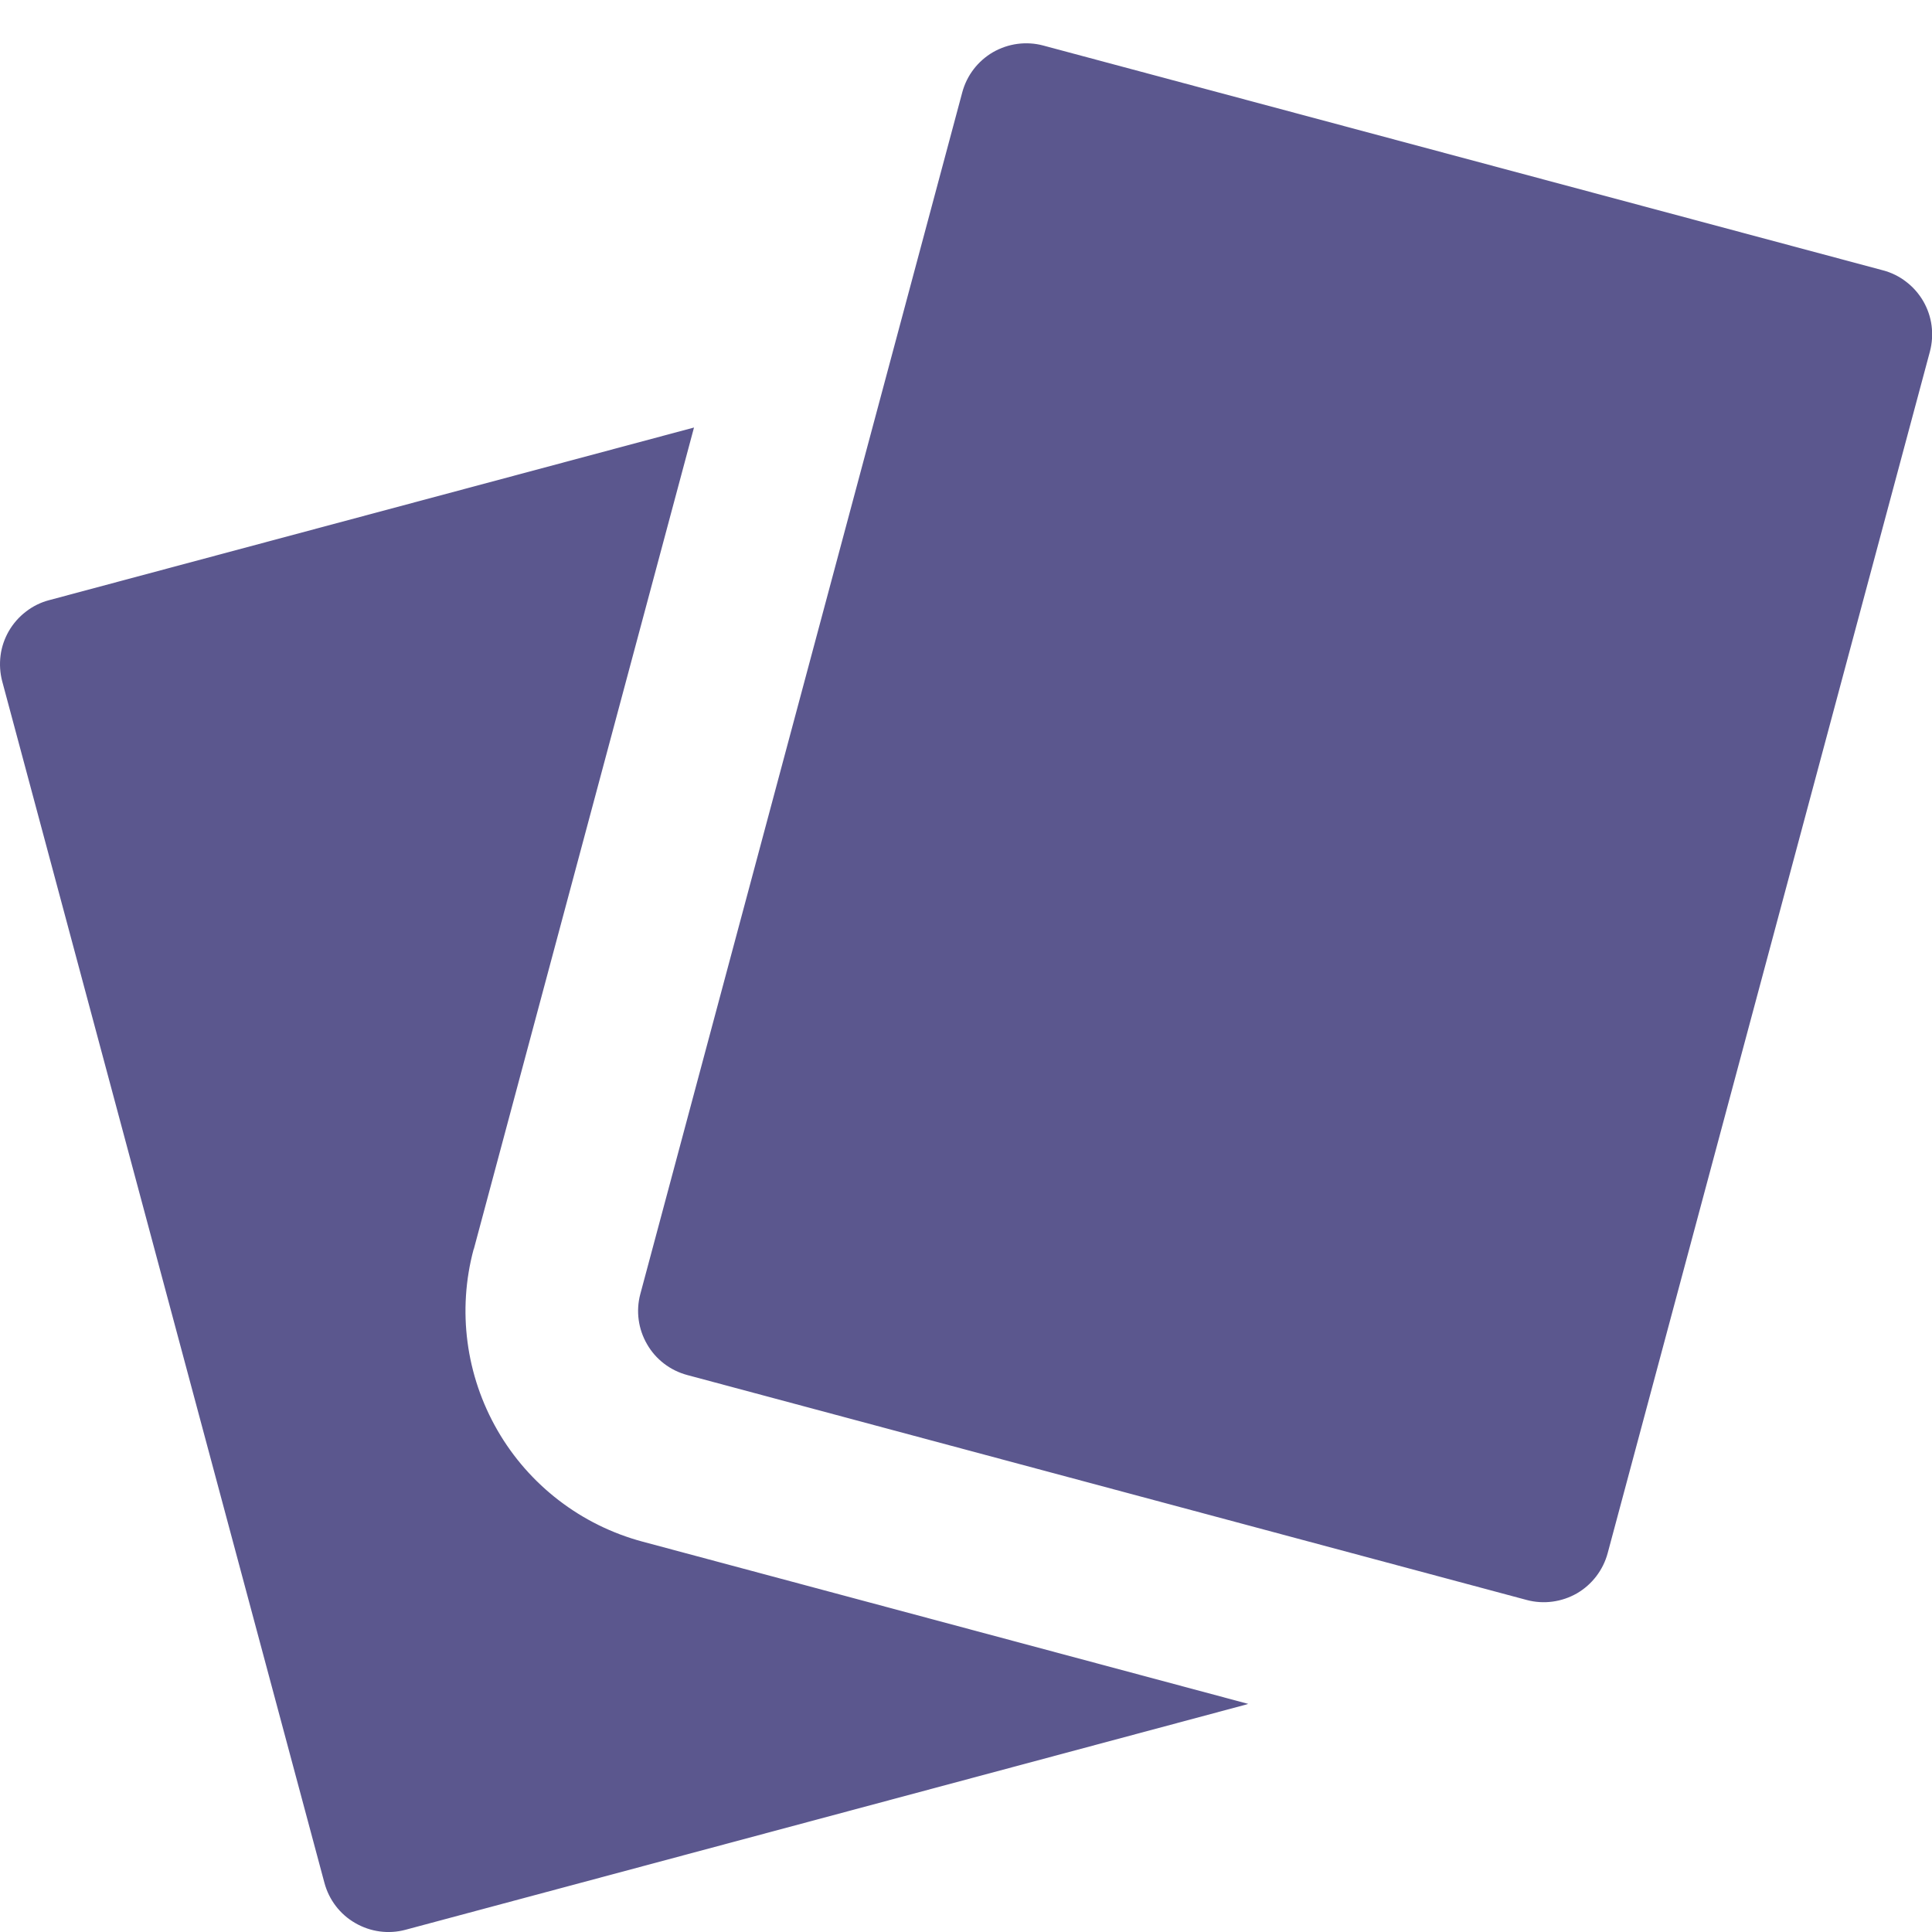 <svg width="14" height="14" viewBox="0 0 14 14" fill="none" xmlns="http://www.w3.org/2000/svg">
<g clip-path="url(#clip0_78_436)">
<path fill-rule="evenodd" clip-rule="evenodd" d="M7.56 0.33C7.437 0.297 7.306 0.315 7.196 0.378C7.086 0.442 7.006 0.546 6.973 0.669L4.64 9.377C4.607 9.5 4.625 9.631 4.689 9.741C4.752 9.851 4.857 9.931 4.98 9.964L11.063 11.594C11.186 11.627 11.317 11.609 11.427 11.546C11.537 11.482 11.617 11.377 11.65 11.254L13.985 2.547C14.001 2.486 14.005 2.423 13.997 2.36C13.989 2.297 13.968 2.237 13.937 2.183C13.905 2.128 13.863 2.08 13.813 2.042C13.763 2.003 13.706 1.975 13.645 1.959L7.56 0.33ZM3.433 9.053L5.029 3.098L0.356 4.349C0.295 4.365 0.238 4.393 0.188 4.432C0.138 4.47 0.096 4.518 0.064 4.573C0.033 4.627 0.012 4.687 0.004 4.75C-0.004 4.813 -0 4.876 0.016 4.937L2.351 13.644C2.384 13.767 2.464 13.872 2.574 13.935C2.684 13.999 2.815 14.017 2.938 13.984L9.022 12.354L9.045 12.347L4.655 11.171C4.212 11.052 3.834 10.762 3.605 10.365C3.376 9.968 3.313 9.496 3.432 9.053" fill="#5B578E"/>
</g>
<defs>
<clipPath id="clip0_78_436">
<rect width="14" height="14" fill="white"/>
</clipPath>
</defs>
</svg>
